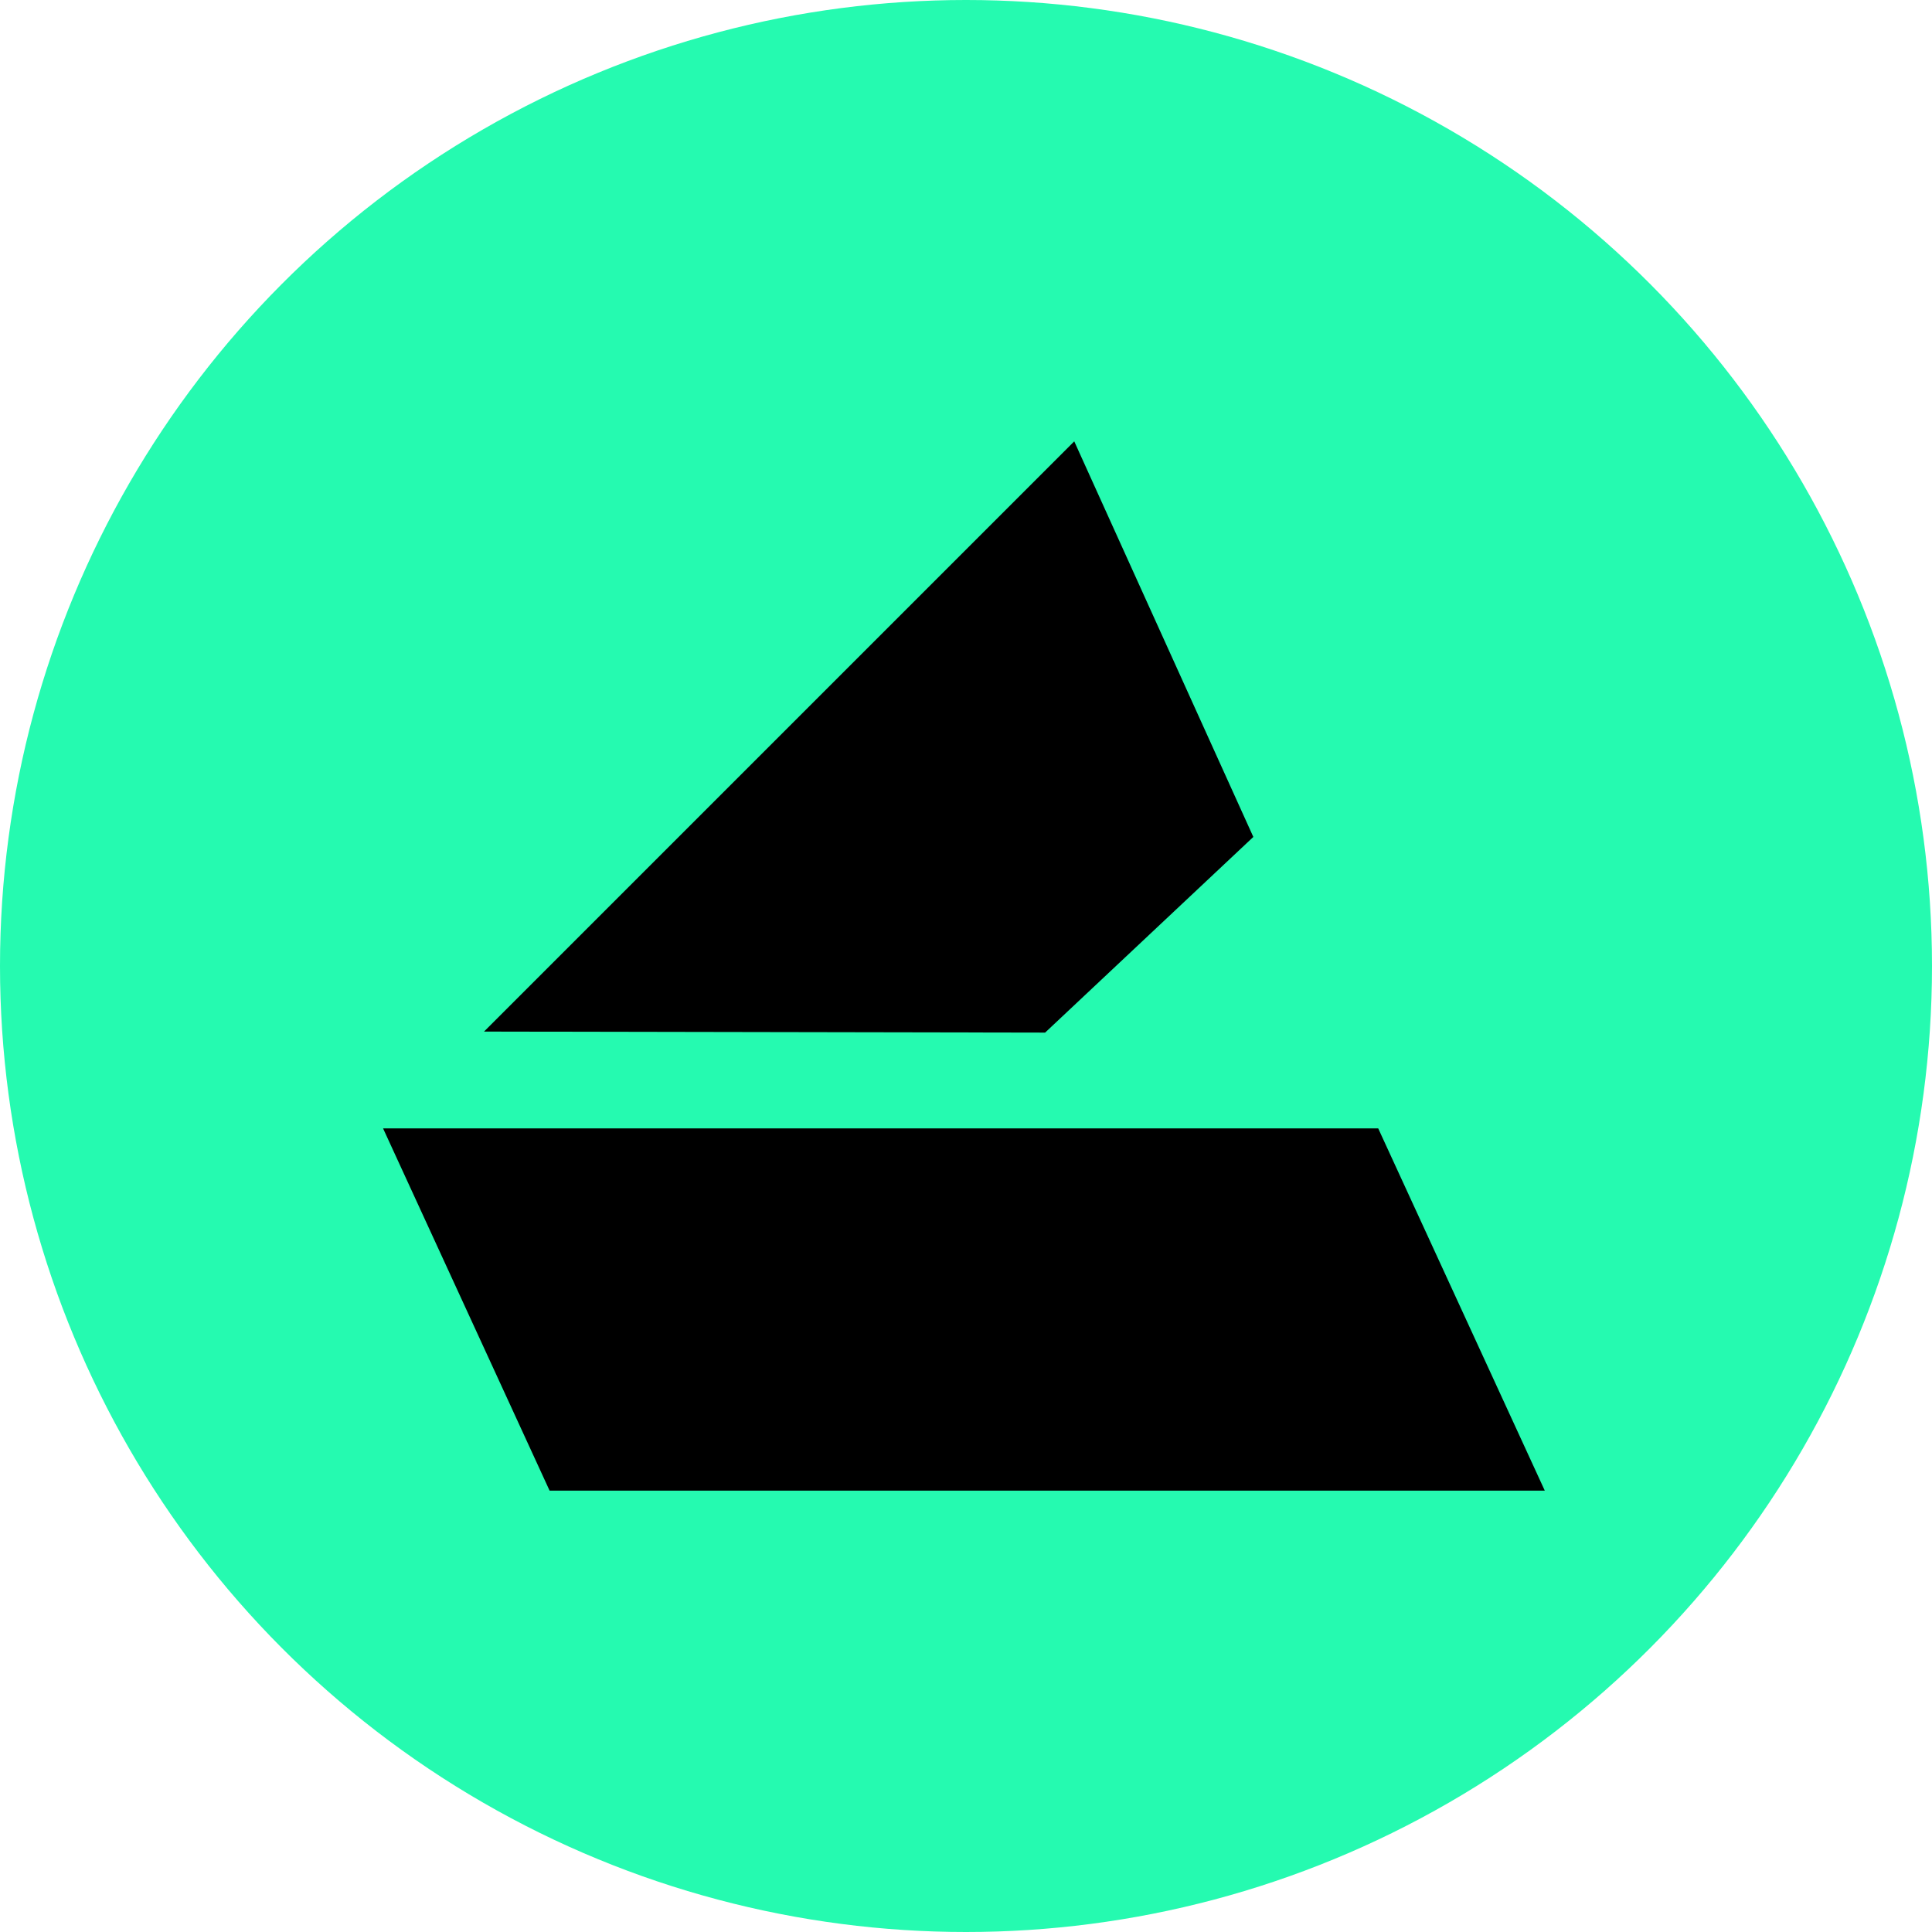 <svg width="36" height="36" viewBox="0 0 36 36" fill="none" xmlns="http://www.w3.org/2000/svg">
    <circle cx="18" cy="18" r="18" fill="#25FAB0"/>
    <path d="M23.354 15.595L20.017 8.224L9.019 19.222L19.474 19.241L23.354 15.595Z" fill="black"/>
    <path d="M25.681 21.026H7.138L10.241 27.776H28.785L25.681 21.026Z" fill="black"/>
</svg>